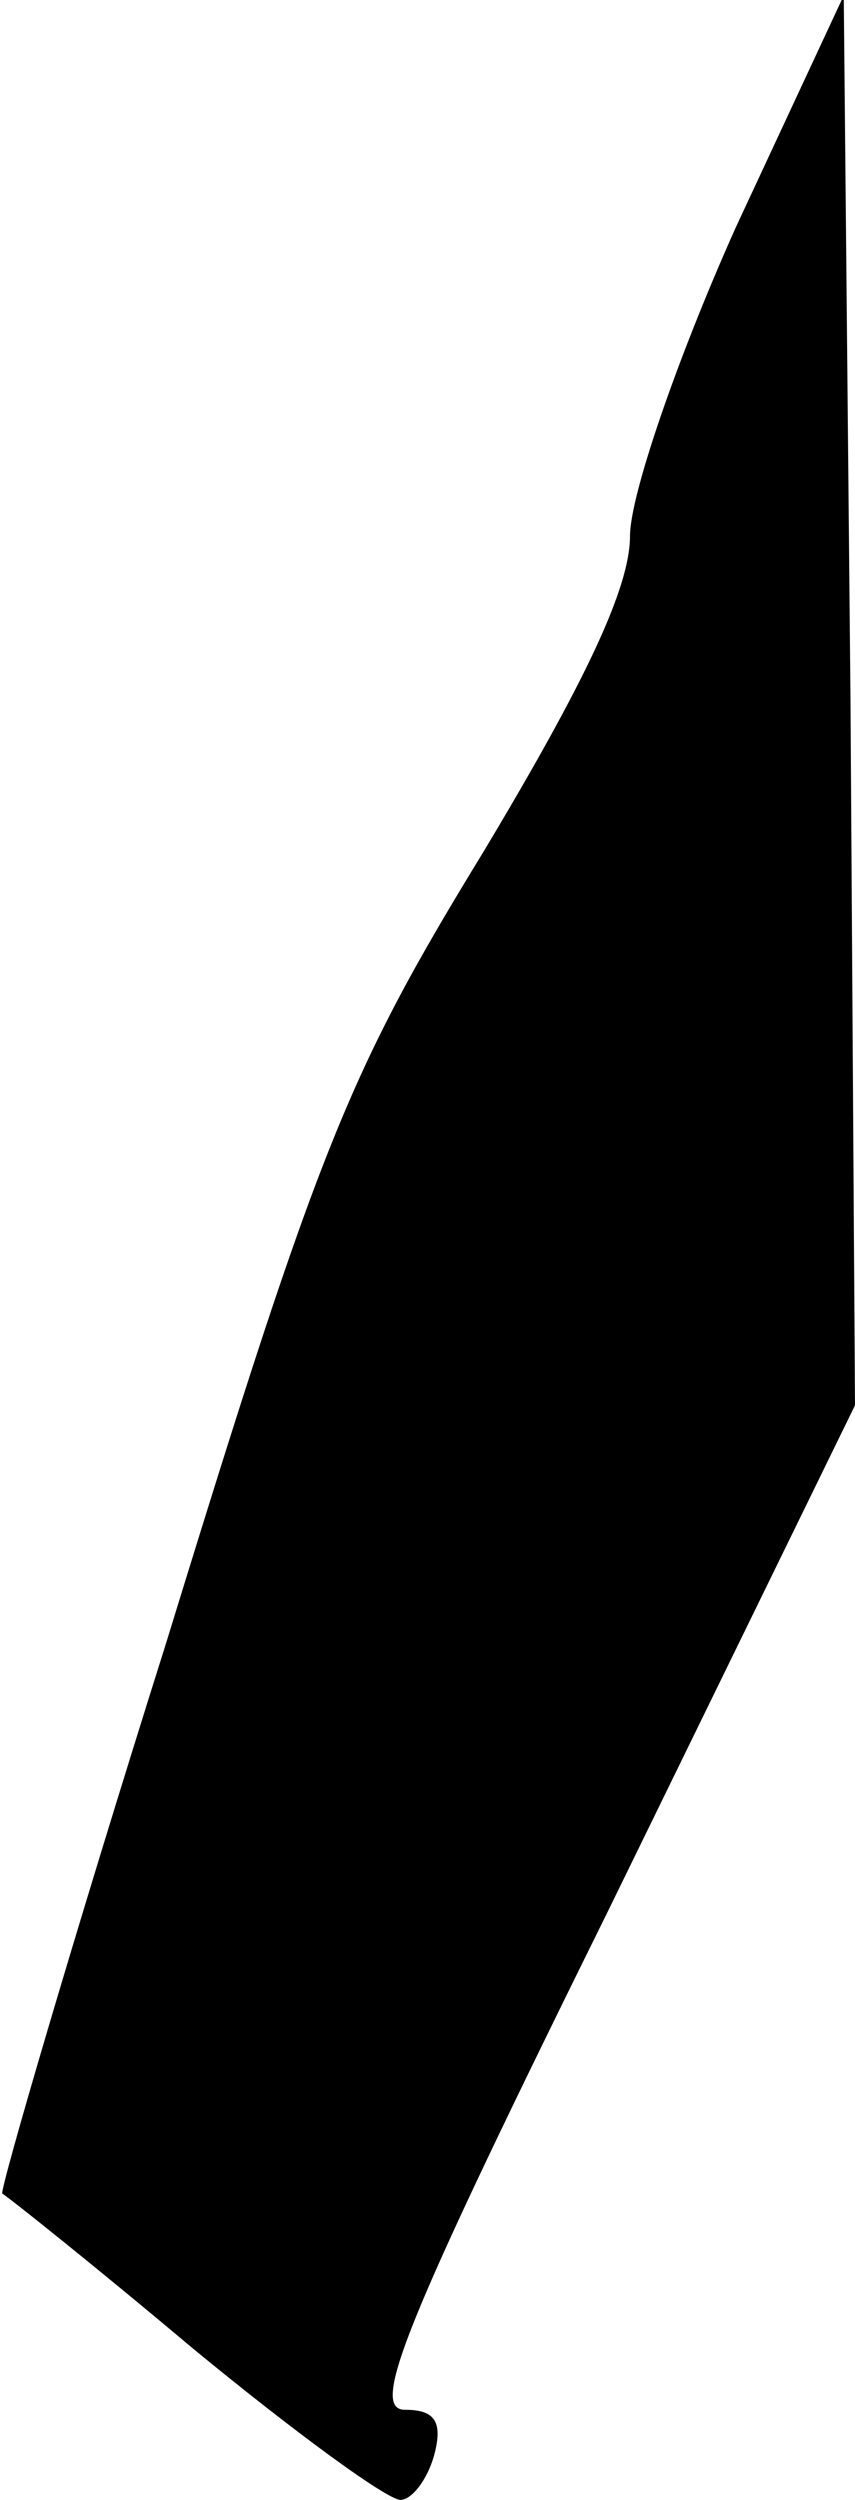 <?xml version="1.0" standalone="no"?>
<!DOCTYPE svg PUBLIC "-//W3C//DTD SVG 20010904//EN"
 "http://www.w3.org/TR/2001/REC-SVG-20010904/DTD/svg10.dtd">
<svg version="1.0" xmlns="http://www.w3.org/2000/svg"
 width="38pt" height="111pt" viewBox="0 0 38 111"
 preserveAspectRatio="xMidYMid meet">
<g transform="translate(0,111) scale(0.1,-0.1)"
fill="#000000" stroke="none">
<path fill="#000000" stroke="none" d="M327 1009 c-26 -58 -47 -119 -47 -137
0 -23 -20 -65 -65 -140 -60 -98 -73 -130 -141 -351 -42 -133 -74 -243 -73
-245 2 -1 41 -32 85 -69 45 -37 86 -67 92 -67 5 0 12 9 15 20 4 15 0 20 -13
20 -16 0 0 39 91 223 l109 223 -2 313 -3 313 -48 -103z"/>
</g>
</svg>
